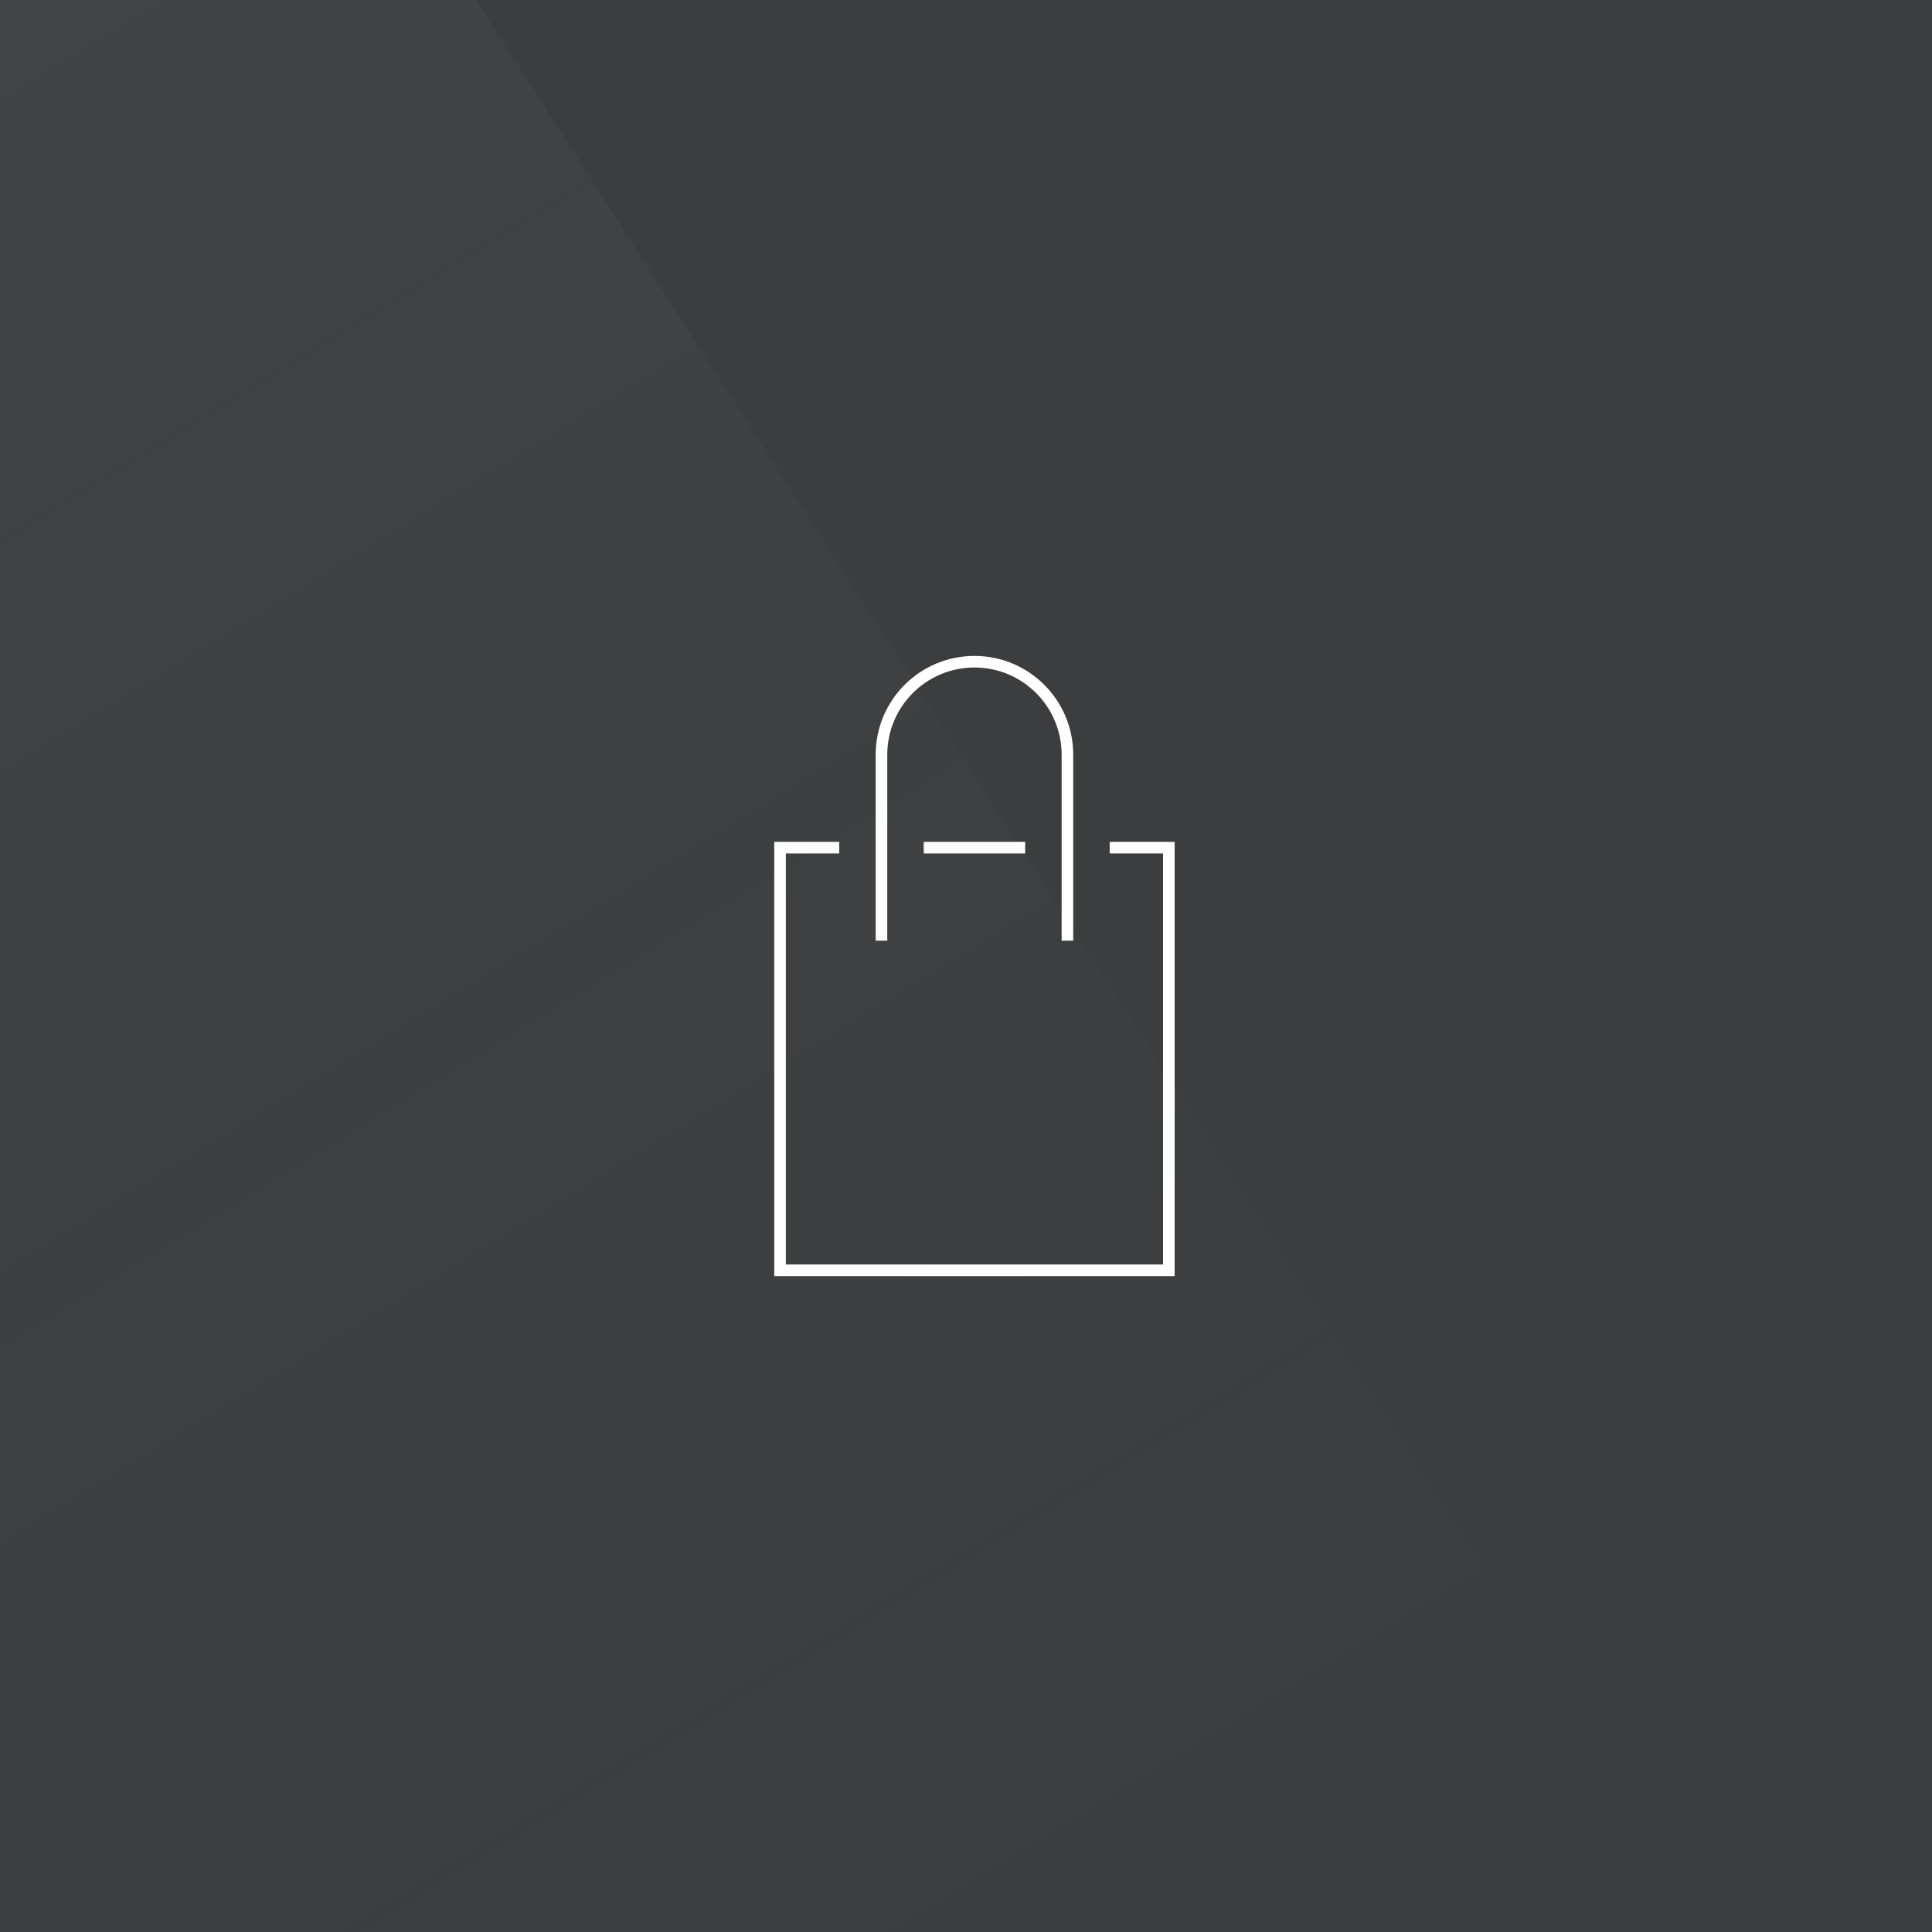 <?xml version="1.0" encoding="UTF-8"?>
<svg width="200px" height="200px" viewBox="0 0 200 200" version="1.1" xmlns="http://www.w3.org/2000/svg" xmlns:xlink="http://www.w3.org/1999/xlink">
    <rect x="0" y="0" width="200" height="200" fill="#333333" stroke="none"/>
    <title>jdo_cn_media_my_folder_purchased</title>
    <defs>
        <linearGradient x1="10.494%" y1="0%" x2="65.328%" y2="100%" id="linearGradient-1">
            <stop stop-color="#BECBD4" stop-opacity="0.1" offset="0%"></stop>
            <stop stop-color="#8B9DAA" stop-opacity="0.001" offset="100%"></stop>
            <stop stop-color="#899CA9" stop-opacity="0" offset="100%"></stop>
        </linearGradient>
    </defs>
    <g id="jdo_cn_media_my_folder_purchased" stroke="none" stroke-width="1" fill="none" fill-rule="evenodd">
        <g id="2_IconFolder/ICN/Special/myfolder/45Format" transform="translate(-0, 0)">
            <rect id="矩形" fill-opacity="0.1" fill="#899CA9" x="2.7000624e-13" y="0" width="200" height="200"></rect>
            <polygon id="路径-2" fill="url(#linearGradient-1)" opacity="0.5" points="2.565 0 49.277 0 177.778 200 -5.04870979e-29 200 -5.04870979e-29 0"></polygon>
            <g id="编组" transform="translate(65, 65)">
                <rect id="矩形" x="0" y="0" width="70" height="70"></rect>
                <g id="EA75_connect_tguide_shopping" transform="translate(15.75, 3.5)" stroke="#FFFFFF" stroke-width="1.2">
                    <line x1="14.875" y1="19.25" x2="25.375" y2="19.25" id="路径"></line>
                    <polyline id="路径" points="34.125 19.25 40.25 19.25 40.25 63 0 63 0 19.25 6.125 19.25"></polyline>
                    <path d="M29.75,28.875 L29.75,9.625 C29.75,4.309 25.441,0 20.125,0 C14.809,0 10.5,4.309 10.5,9.625 L10.5,28.875" id="路径"></path>
                </g>
            </g>
        </g>
    </g>
</svg>
